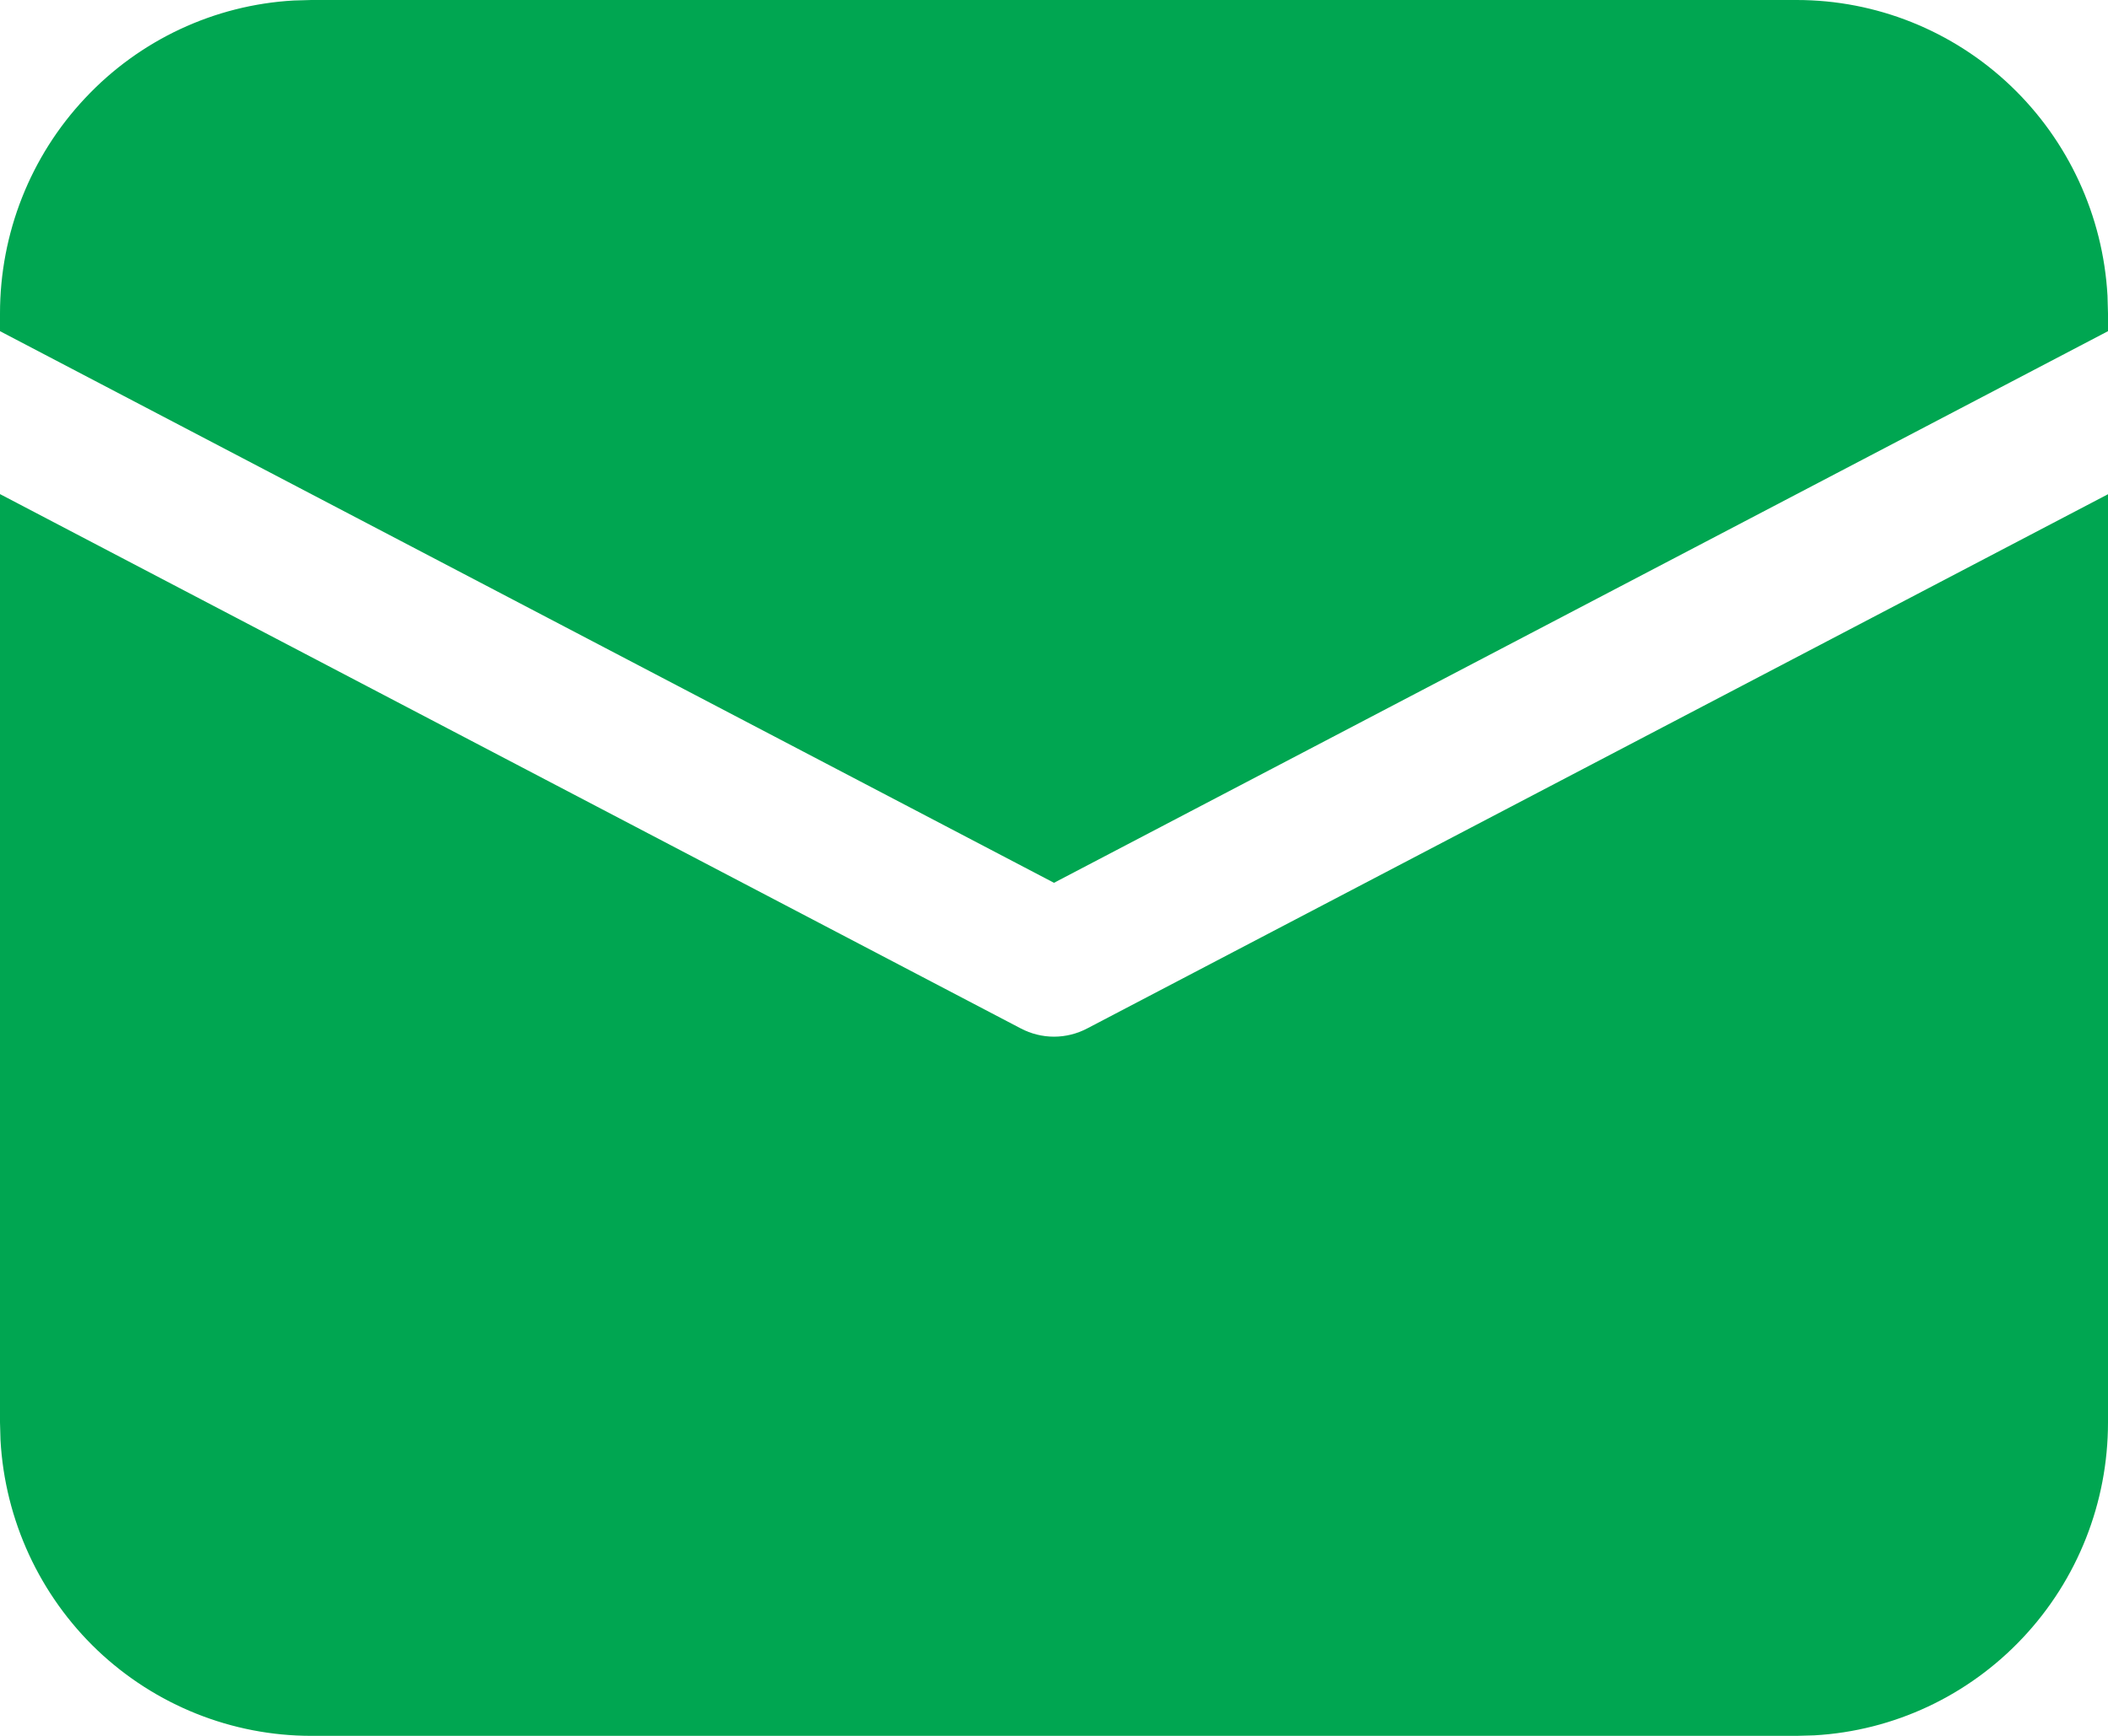<svg width="17" height="14" viewBox="0 0 17 14" fill="none" xmlns="http://www.w3.org/2000/svg">
<path d="M5.38991e-09 3.985L8.233 8.295C8.315 8.338 8.407 8.361 8.5 8.361C8.593 8.361 8.685 8.338 8.767 8.295L17 3.986V11.472C17 12.118 16.755 12.739 16.314 13.208C15.873 13.678 15.271 13.96 14.631 13.996L14.489 14H2.511C1.87 14 1.253 13.753 0.786 13.31C0.32 12.866 0.04 12.26 0.004 11.615L5.38991e-09 11.472V3.985ZM2.511 5.42515e-09H14.489C15.13 -4.22697e-05 15.747 0.247 16.213 0.69C16.68 1.134 16.96 1.74 16.996 2.385L17 2.528V2.671L8.5 7.12L5.38991e-09 2.671V2.528C-4.19952e-05 1.882 0.245 1.261 0.686 0.792C1.126 0.322 1.729 0.04 2.369 0.004L2.511 5.42515e-09H14.489H2.511Z" fill="#00A651"/>
</svg>
